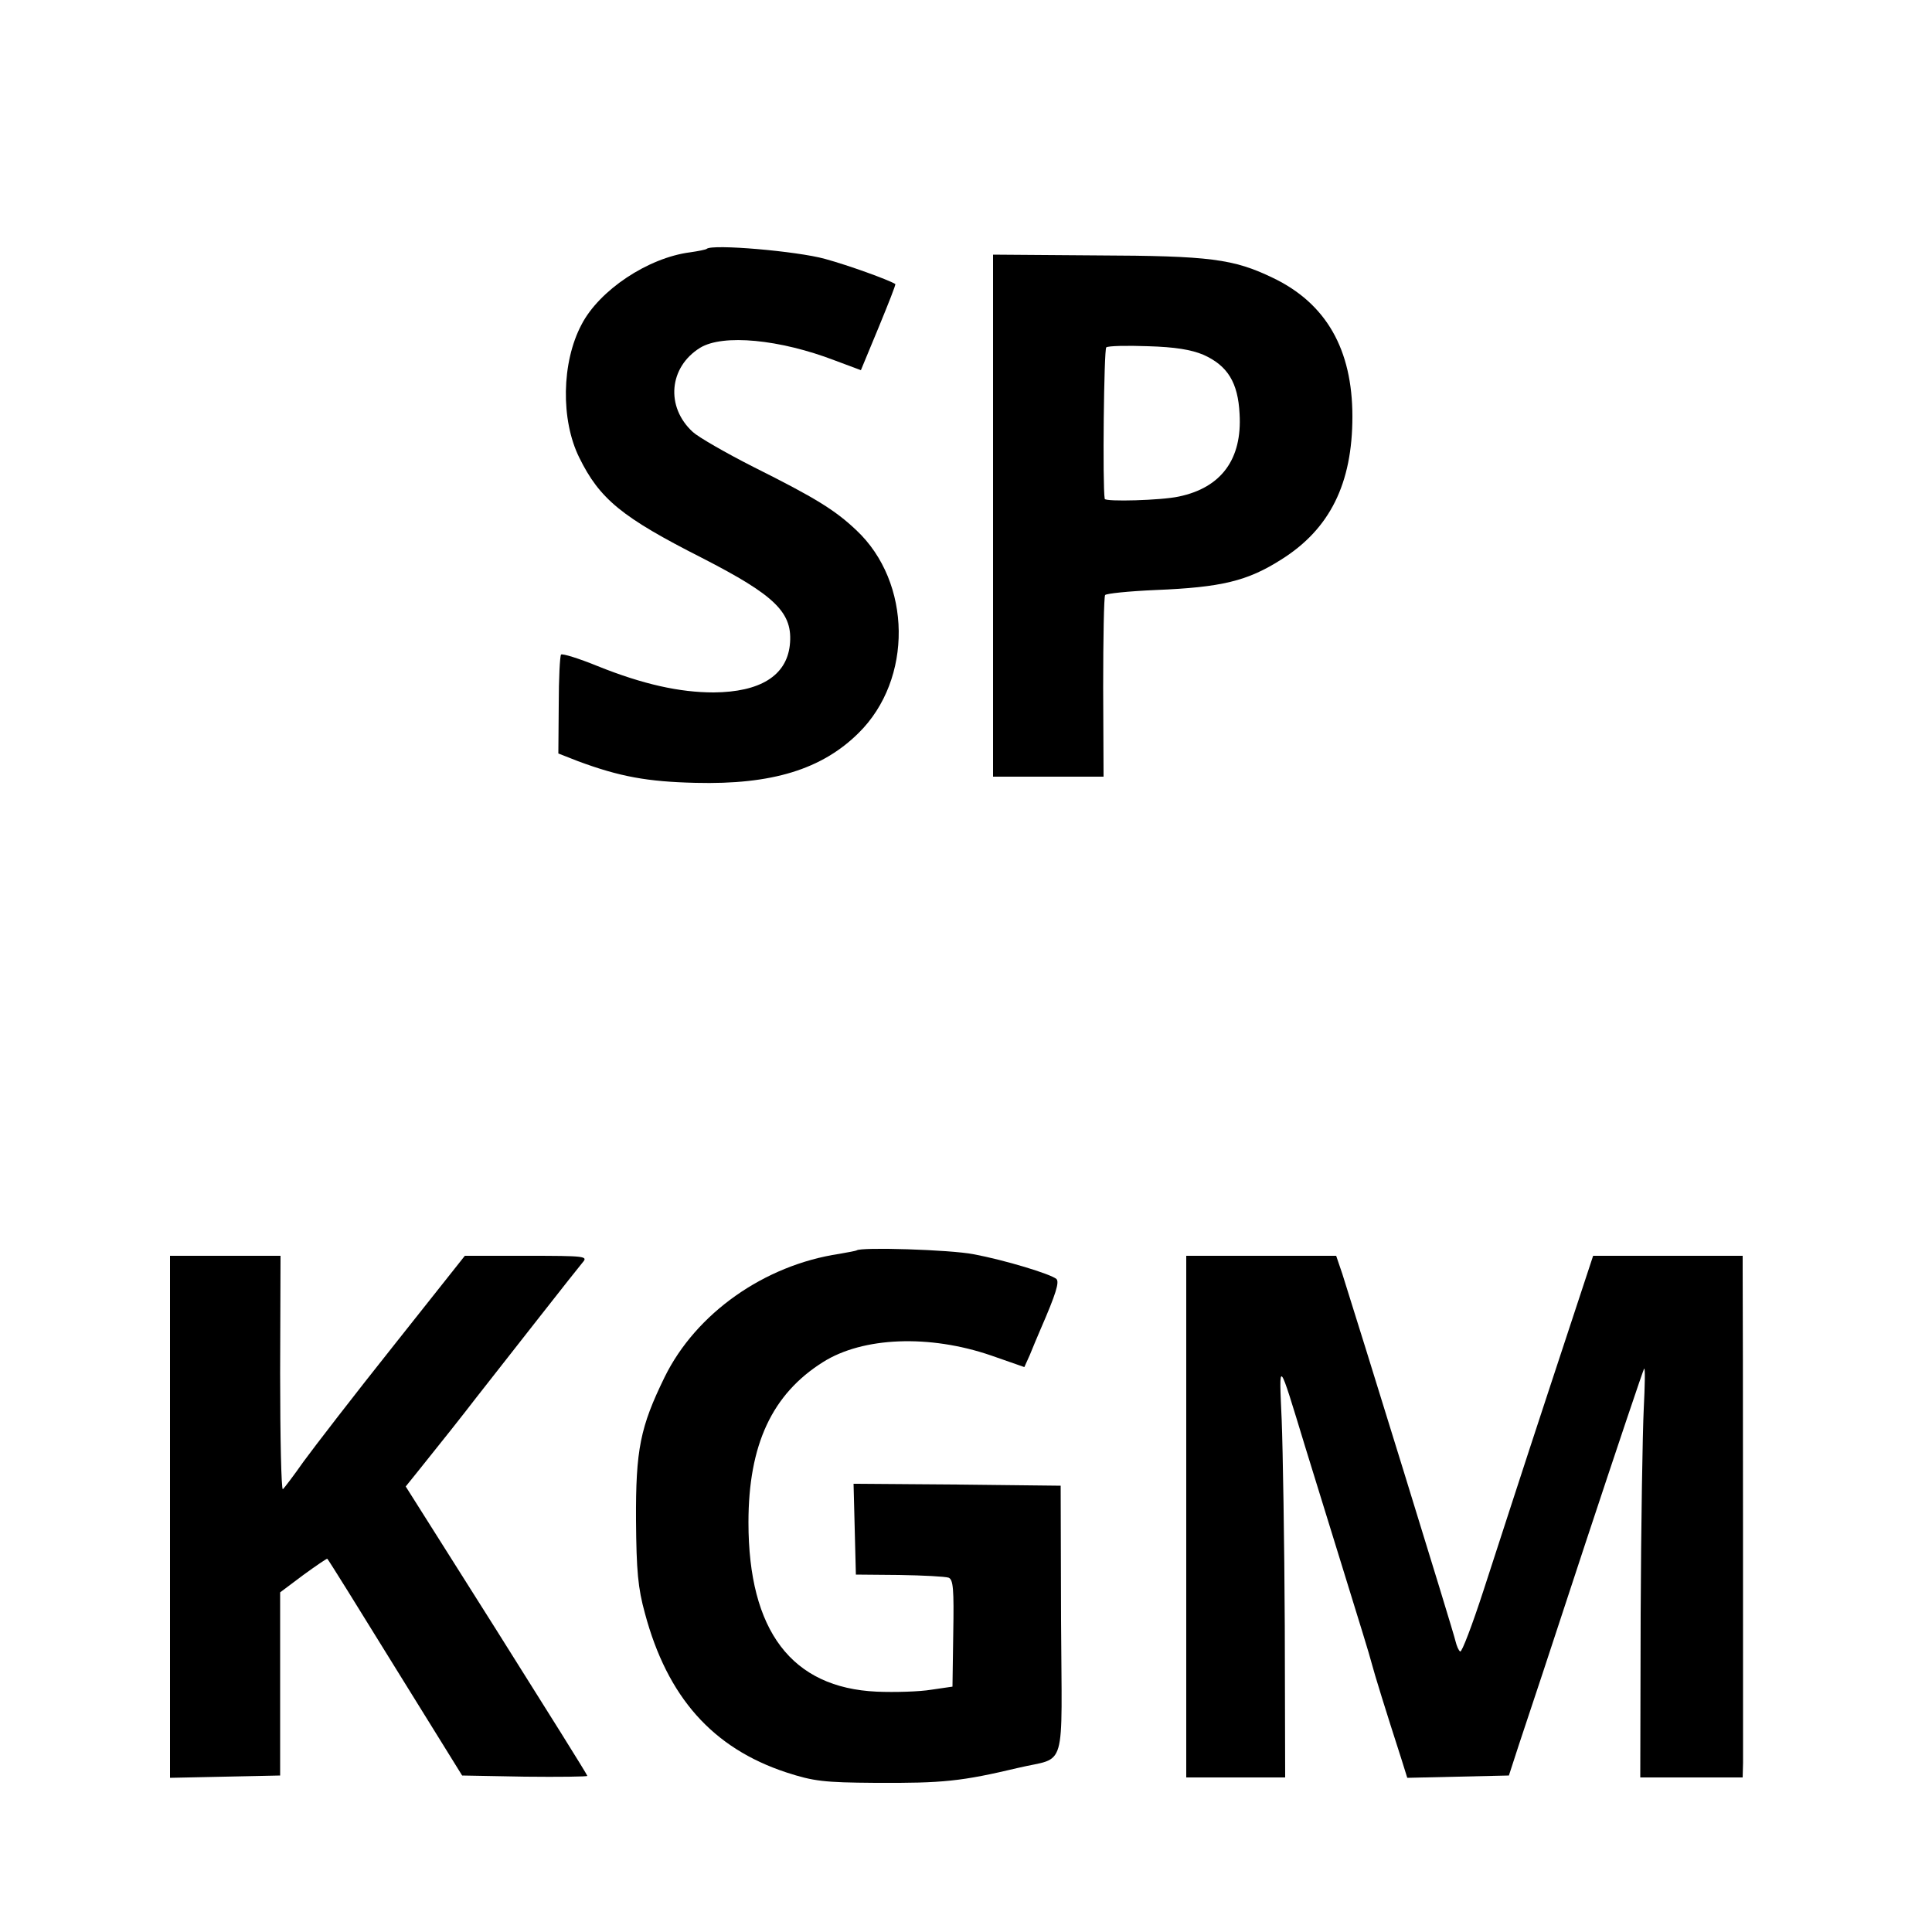 <?xml version="1.0" standalone="no"?>
<!DOCTYPE svg PUBLIC "-//W3C//DTD SVG 20010904//EN"
 "http://www.w3.org/TR/2001/REC-SVG-20010904/DTD/svg10.dtd">
<svg version="1.0" xmlns="http://www.w3.org/2000/svg"
 width="500pt" height="500pt" viewBox="0 0 500 500"
 preserveAspectRatio="xMidYMid meet">
<g transform="translate(0,500) scale(0.1,-0.1)"
fill="#000000" stroke="none">
<path d="M1829 4356 c-2 -2 -22 -6 -43 -9 -109 -14 -235 -98 -281 -187 -52
-98 -54 -247 -6 -344 53 -108 111 -155 318 -260 191 -98 236 -142 227 -226 -9
-79 -77 -121 -197 -122 -88 0 -183 21 -300 68 -49 20 -91 33 -95 30 -3 -4 -6
-62 -6 -131 l-1 -125 51 -20 c108 -40 179 -53 304 -56 198 -5 327 35 422 129
141 139 138 390 -6 525 -55 52 -105 83 -265 163 -73 37 -144 78 -158 91 -71
65 -62 168 19 218 59 36 206 22 349 -33 l67 -25 46 111 c25 61 45 111 43 112
-18 11 -120 48 -182 65 -72 20 -292 39 -306 26z"/>
<path d="M2570 3665 l0 -675 143 0 143 0 -1 231 c0 127 2 234 5 239 3 4 61 10
130 13 171 7 238 23 326 79 126 79 184 197 184 370 0 174 -68 293 -206 359
-102 49 -162 57 -456 58 l-268 2 0 -676z m544 417 c63 -28 90 -72 94 -153 7
-117 -47 -191 -157 -214 -45 -10 -191 -14 -192 -6 -6 35 -2 388 4 392 5 4 54
5 108 3 70 -2 112 -9 143 -22z"/>
<path d="M2217 1764 c-1 -1 -22 -5 -45 -9 -194 -29 -371 -154 -452 -319 -63
-129 -75 -187 -74 -371 1 -130 5 -175 23 -240 58 -217 175 -349 366 -412 71
-23 97 -26 230 -27 177 -1 223 4 371 39 126 30 112 -18 110 382 l-1 348 -268
3 -268 2 3 -117 3 -118 112 -1 c62 -1 119 -4 128 -7 12 -5 14 -29 12 -144 l-2
-138 -55 -8 c-30 -5 -94 -7 -141 -5 -220 10 -332 157 -332 438 0 201 61 332
193 415 103 65 275 72 435 17 l86 -30 14 31 c7 18 20 48 28 67 40 92 49 122
41 130 -15 13 -134 49 -214 64 -61 12 -293 19 -303 10z"/>
<path d="M440 1075 l0 -676 143 3 142 3 0 237 0 237 60 45 c33 24 61 43 62 42
2 -1 81 -128 176 -282 l173 -279 162 -3 c89 -1 162 0 162 2 0 3 -106 172 -235
377 l-235 372 33 41 c50 62 119 149 148 187 84 107 264 337 277 352 14 16 7
17 -145 17 l-160 0 -184 -232 c-102 -128 -206 -263 -233 -300 -26 -37 -51 -70
-54 -72 -4 -2 -7 133 -7 300 l1 304 -143 0 -143 0 0 -675z"/>
<path d="M3070 1075 l0 -675 128 0 128 0 -1 392 c-1 216 -5 456 -8 533 -7 159
-10 163 61 -70 22 -71 68 -220 102 -330 34 -110 66 -213 70 -230 7 -27 36
-121 77 -248 l15 -48 131 3 132 3 26 80 c15 44 93 280 173 524 81 245 149 447
151 449 3 3 2 -44 -1 -104 -3 -60 -7 -299 -8 -531 l-1 -423 132 0 133 0 1 38
c0 31 0 1178 -1 1280 l0 32 -194 0 -193 0 -116 -352 c-64 -194 -139 -426 -168
-515 -29 -89 -56 -160 -60 -157 -4 2 -9 14 -12 26 -4 21 -256 835 -293 951
l-16 47 -194 0 -194 0 0 -675z"/>
</g>
</svg>
